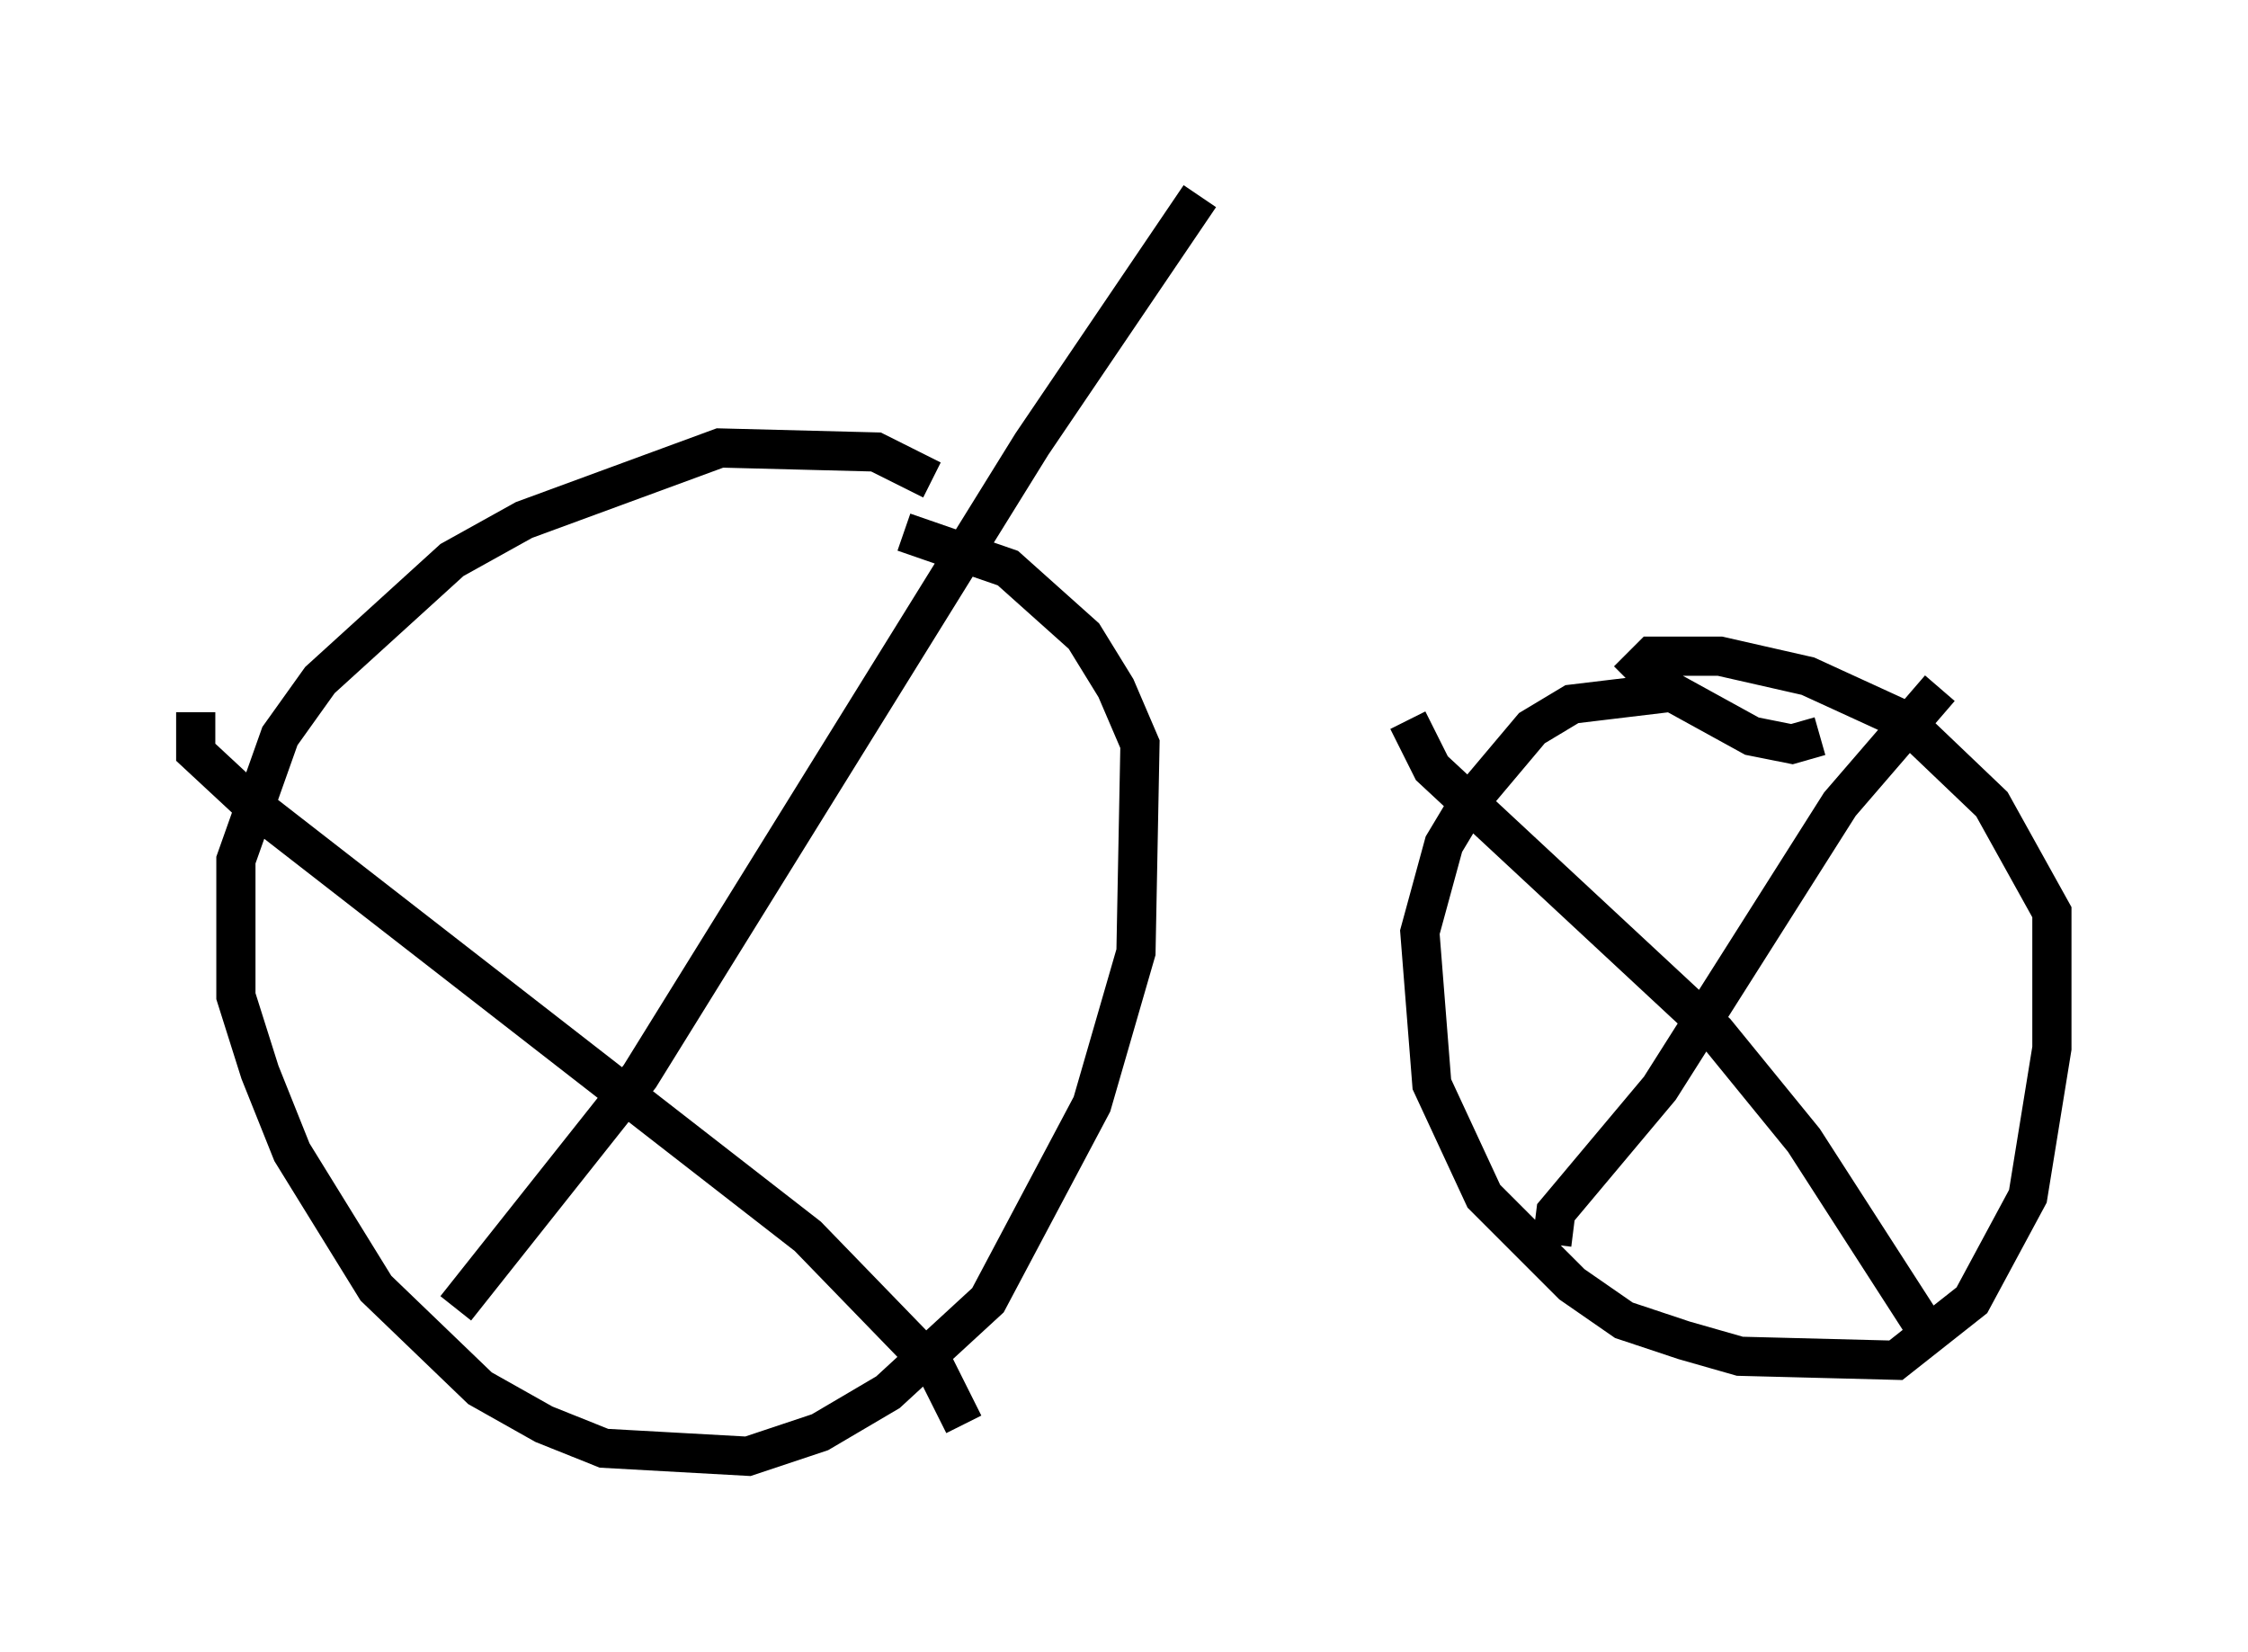 <?xml version="1.0" encoding="utf-8" ?>
<svg baseProfile="full" height="42.157" version="1.1" width="57.367" xmlns="http://www.w3.org/2000/svg" xmlns:ev="http://www.w3.org/2001/xml-events" xmlns:xlink="http://www.w3.org/1999/xlink"><defs /><rect fill="white" height="42.157" width="57.367" x="0" y="0" /><path d="M24.6, 13.167 m-0.817, -0.919 l-1.429, -0.715 -3.981, -0.102 l-5.002, 1.838 -1.838, 1.021 l-3.369, 3.063 -1.021, 1.429 l-1.123, 3.165 0.0, 3.471 l0.613, 1.94 0.817, 2.042 l2.144, 3.471 2.654, 2.552 l1.633, 0.919 1.531, 0.613 l3.675, 0.204 1.838, -0.613 l1.735, -1.021 2.552, -2.348 l2.654, -5.002 1.123, -3.879 l0.102, -5.308 -0.613, -1.429 l-0.817, -1.327 -1.94, -1.735 l-2.654, -0.919 m23.377, 5.206 l-0.715, 0.204 -1.021, -0.204 l-2.042, -1.123 -2.552, 0.306 l-1.021, 0.613 -1.633, 1.94 l-0.613, 1.021 -0.613, 2.246 l0.306, 3.879 1.327, 2.858 l2.246, 2.246 1.327, 0.919 l1.531, 0.51 1.429, 0.408 l3.981, 0.102 1.94, -1.531 l1.429, -2.654 0.613, -3.777 l0.0, -3.471 -1.531, -2.756 l-2.246, -2.144 -2.45, -1.123 l-2.246, -0.51 -1.735, 0.0 l-0.613, 0.613 m-5.615, 1.021 l0.613, 1.225 7.248, 6.738 l2.246, 2.756 2.96, 4.594 m-9.392, -1.94 l0.102, -0.817 2.654, -3.165 l4.594, -7.248 2.552, -2.96 m-44.509, 0.613 l0.0, 1.021 1.429, 1.327 l14.19, 11.025 3.267, 3.369 l0.715, 1.429 m-12.965, -2.96 l4.696, -5.921 10.004, -16.129 l4.288, -6.329 " fill="none" stroke="black" stroke-width="1" /></svg>